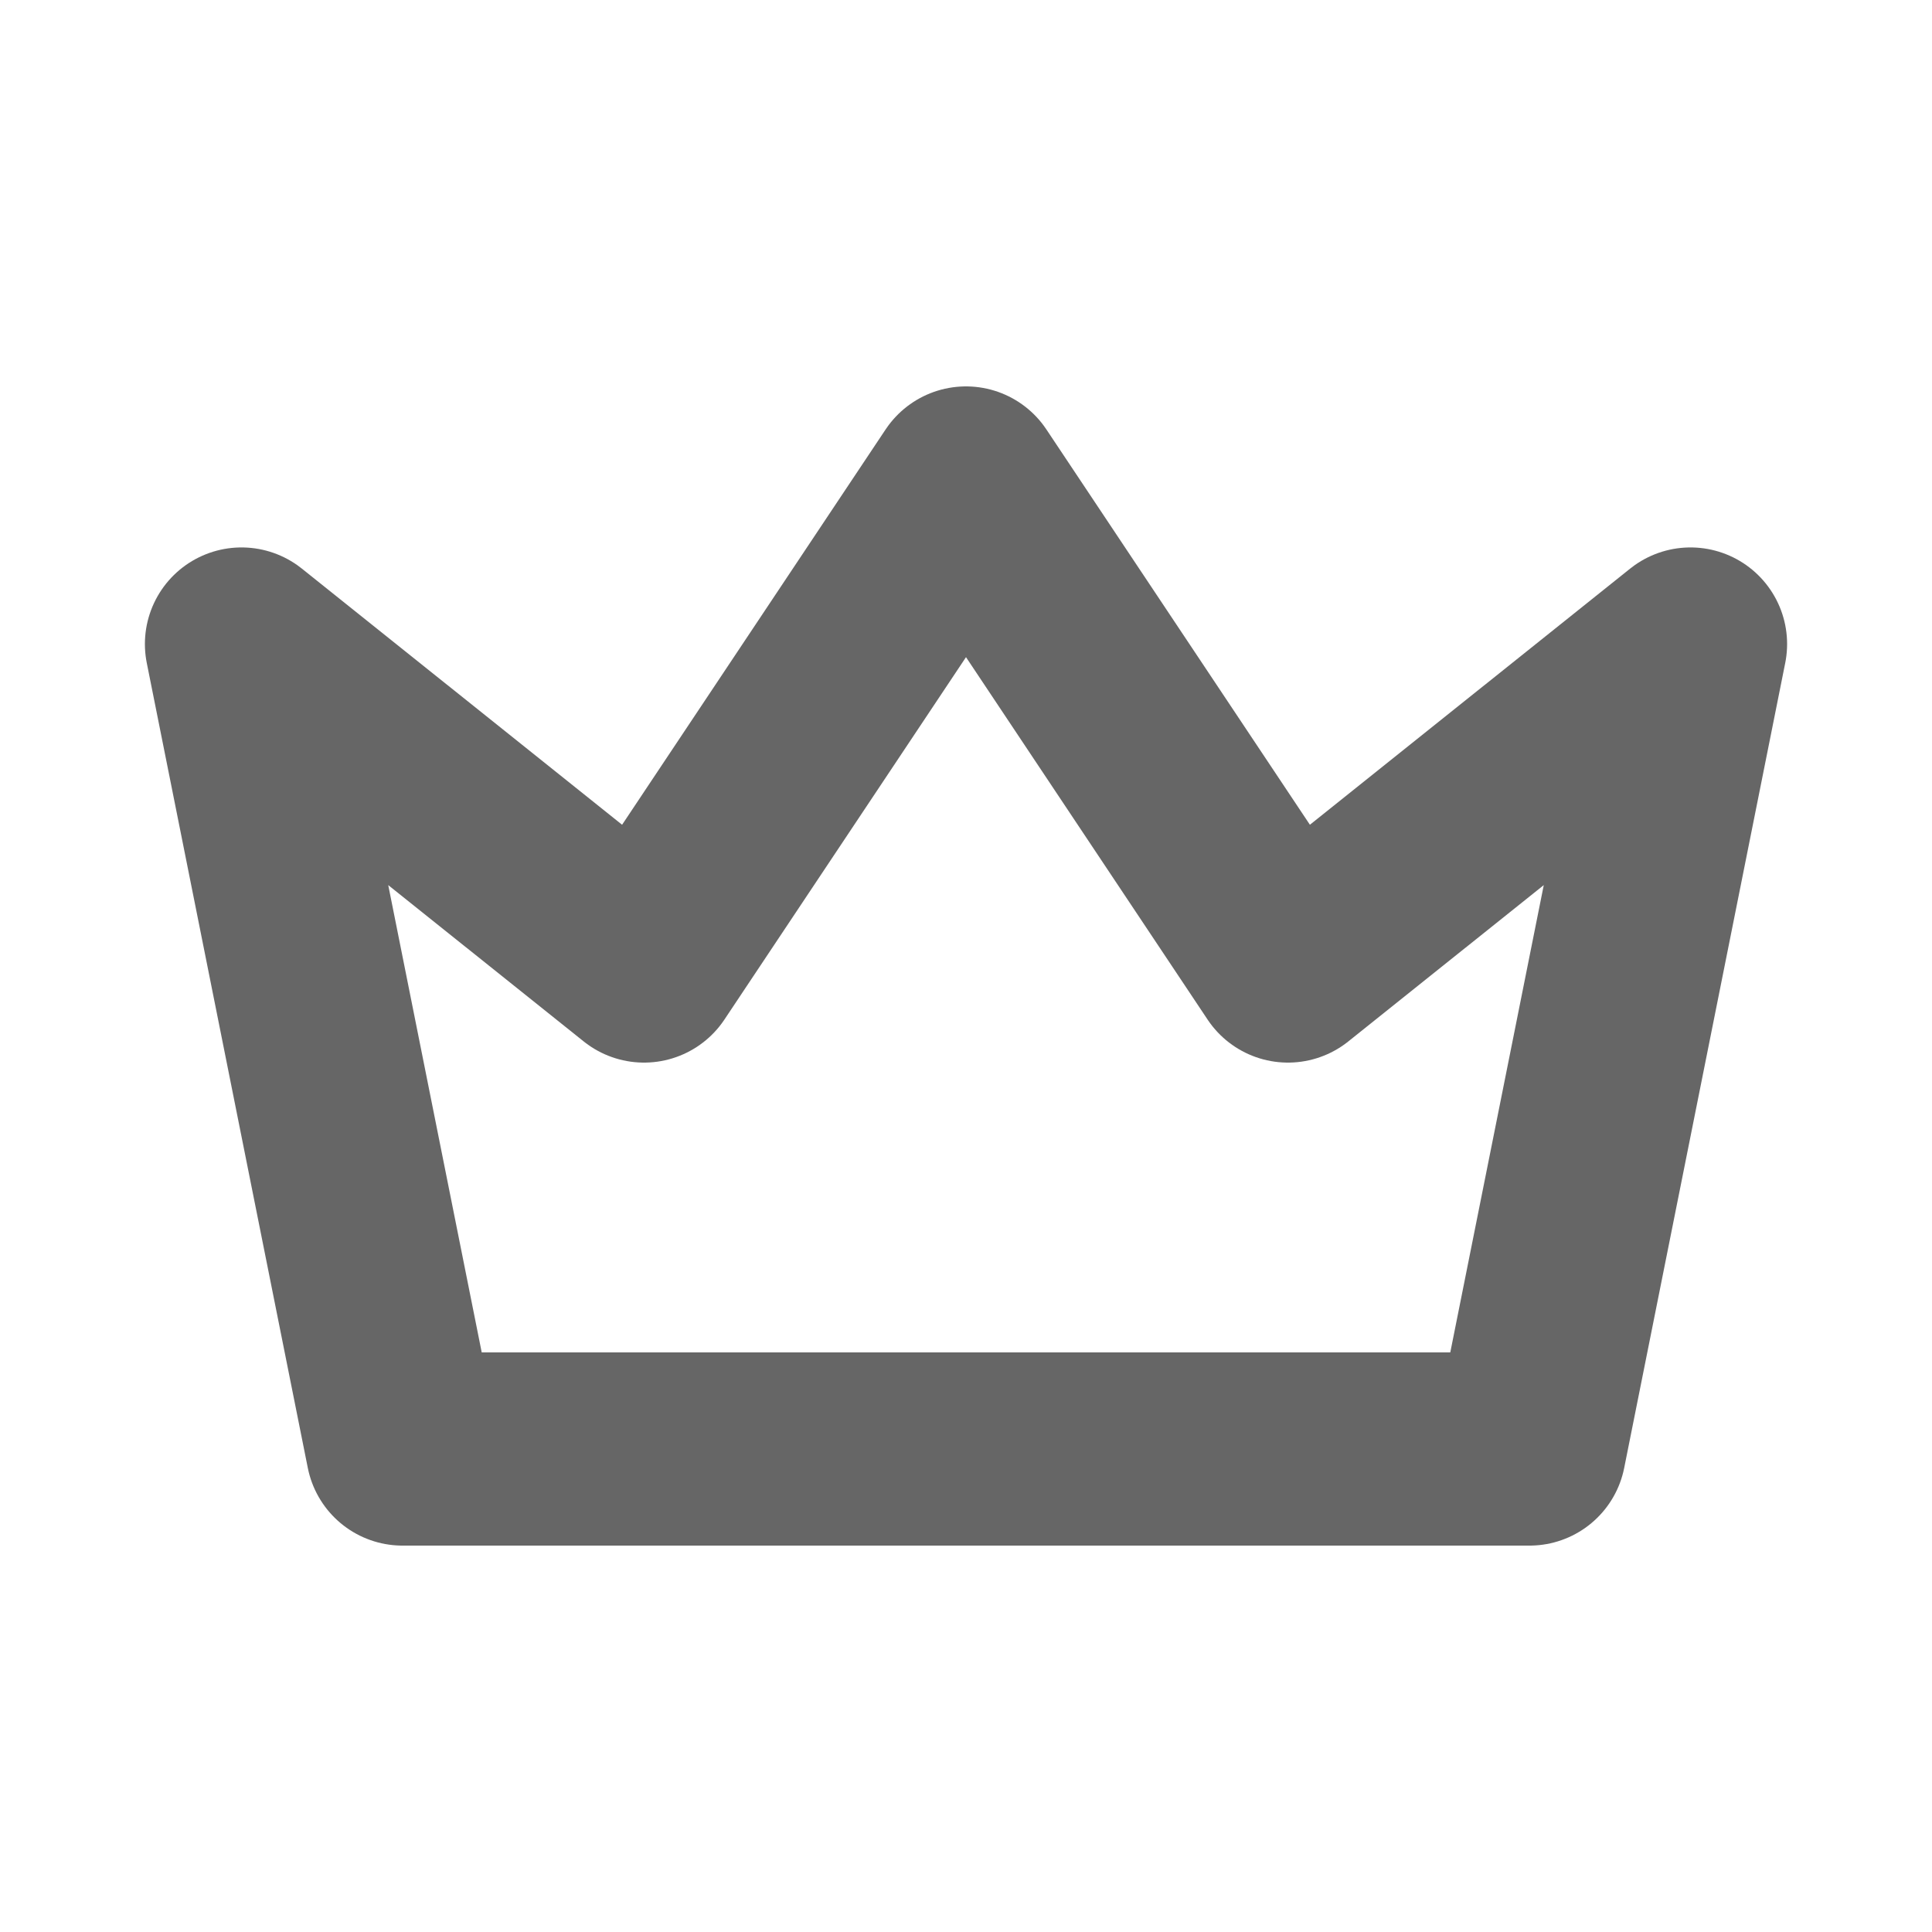 <svg width="20" height="20" viewBox="0 0 20 20" fill="none" xmlns="http://www.w3.org/2000/svg">
<g clip-path="url(#clip0_229_281)">
<path d="M10 5L13.333 10L17.5 6.667L15.833 15H4.167L2.5 6.667L6.667 10L10 5Z" stroke="#666666" stroke-width="2" stroke-linecap="round" stroke-linejoin="round"/>
</g>
<defs>
<clipPath id="clip0_229_281">
<rect width="20" height="20" fill="white"/>
</clipPath>
</defs>
</svg>
